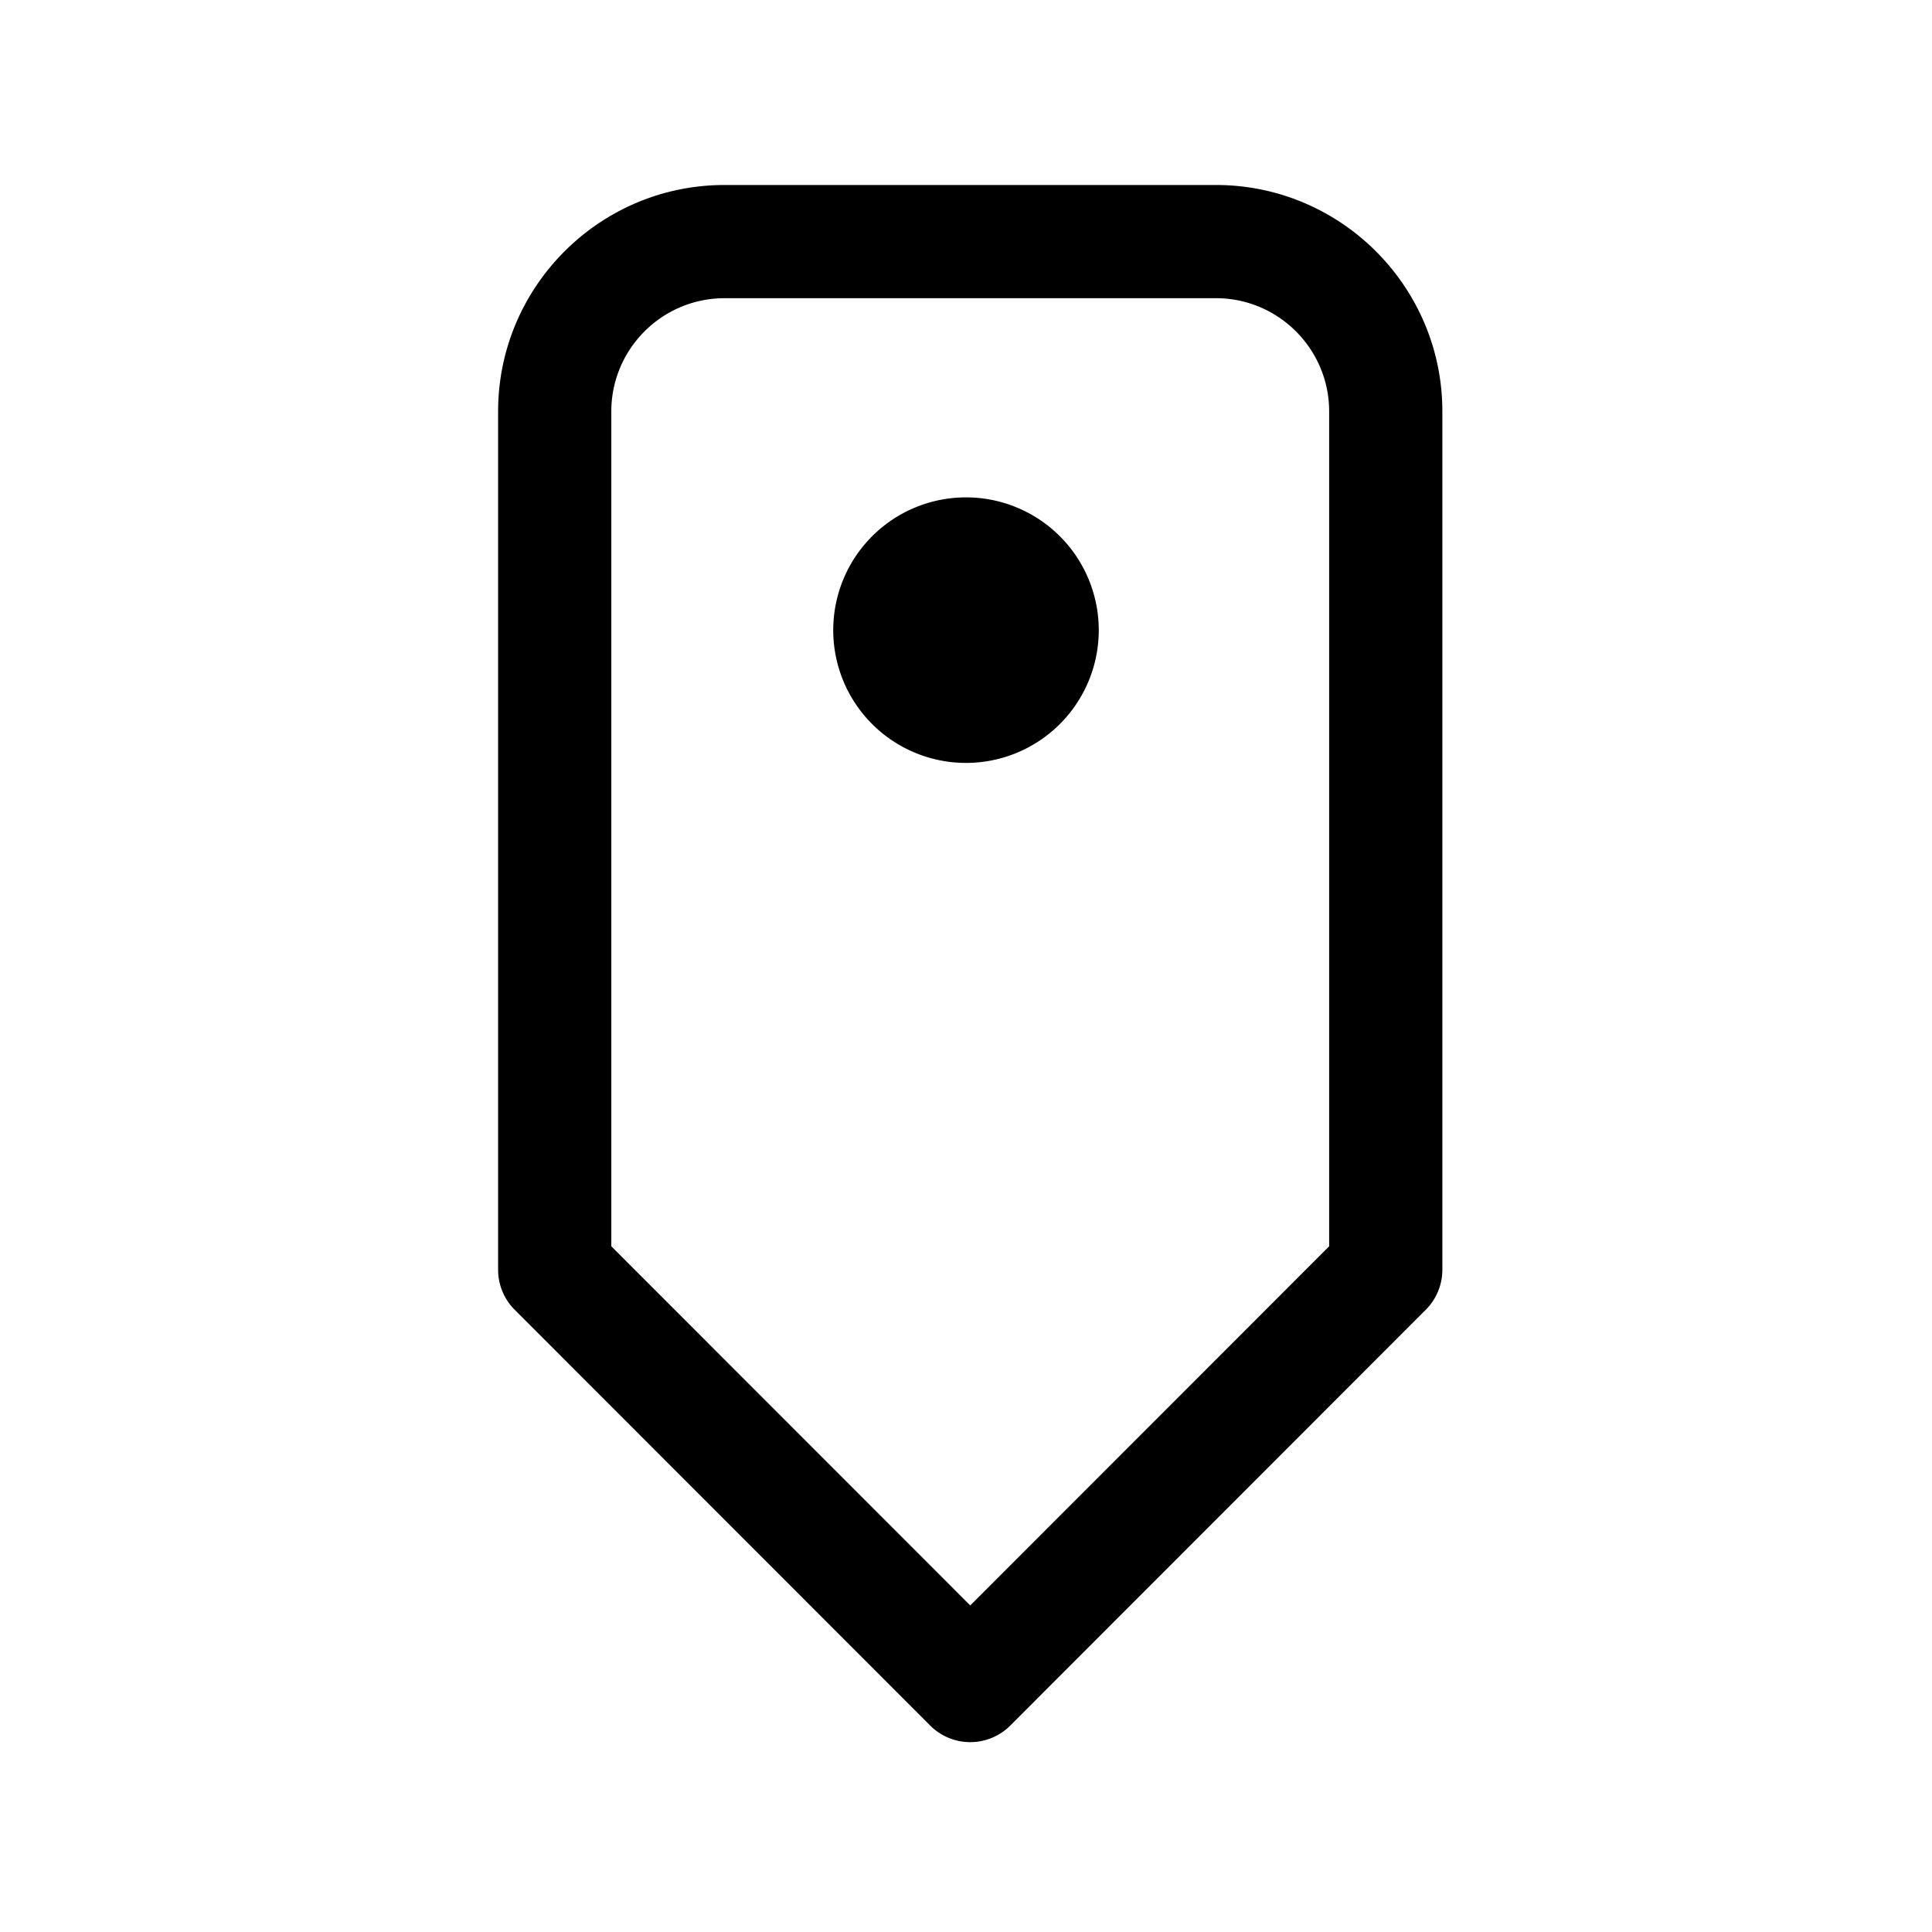 <?xml version="1.0" standalone="no"?><!DOCTYPE svg PUBLIC "-//W3C//DTD SVG 1.1//EN" "http://www.w3.org/Graphics/SVG/1.1/DTD/svg11.dtd"><svg t="1673114391493" class="icon" viewBox="0 0 1024 1024" version="1.1" xmlns="http://www.w3.org/2000/svg" p-id="15961" xmlns:xlink="http://www.w3.org/1999/xlink" width="200" height="200"><path d="M644.48 98.05H384.01c-66.17 0-120 53.83-120 120v454.94c0 7.95 3.16 15.58 8.78 21.21l220.24 220.38c5.63 5.63 13.26 8.79 21.22 8.79s15.59-3.16 21.22-8.79L755.7 694.19a29.995 29.995 0 0 0 8.78-21.21V218.05c0-66.17-53.83-120-120-120z m60 562.51L514.25 850.92 324.01 660.56V218.05c0-33.08 26.92-60 60-60h260.47c33.08 0 60 26.92 60 60v442.51z" p-id="15962"></path><path d="M512 333.99m-70.37 0a70.37 70.37 0 1 0 140.74 0 70.37 70.37 0 1 0-140.74 0Z" p-id="15963"></path></svg>